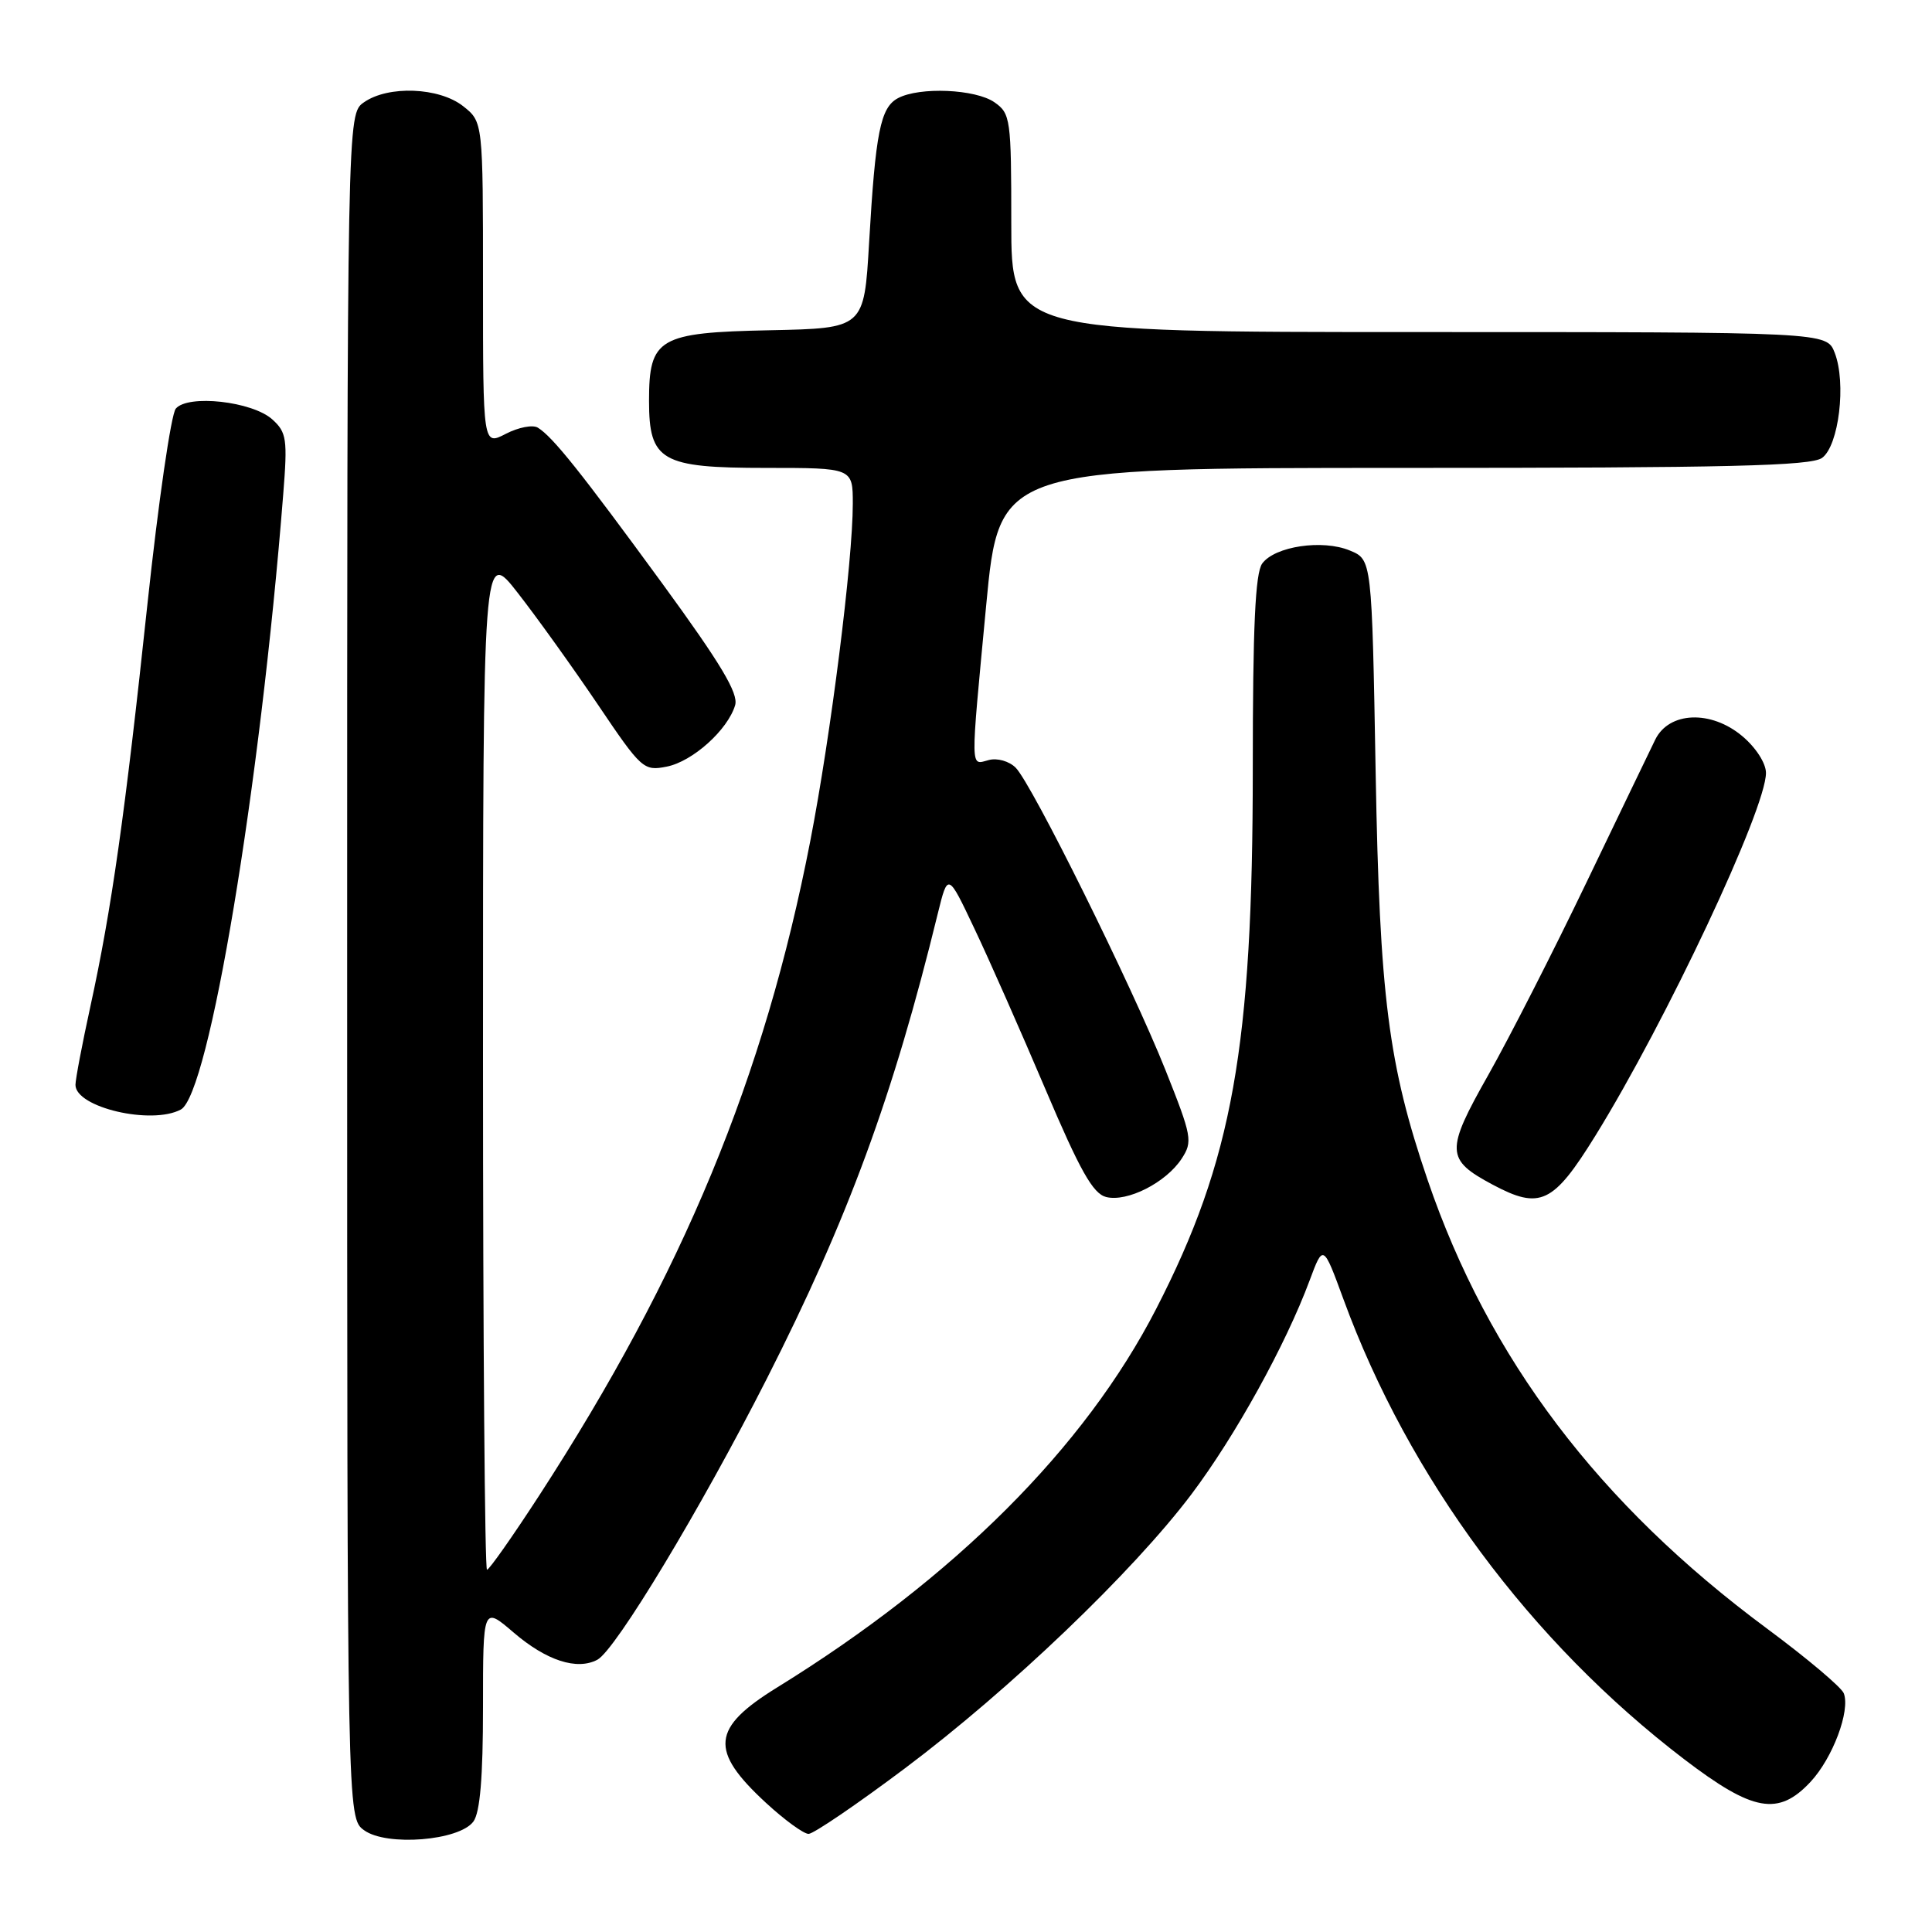 <?xml version="1.0" encoding="UTF-8" standalone="no"?>
<!DOCTYPE svg PUBLIC "-//W3C//DTD SVG 1.1//EN" "http://www.w3.org/Graphics/SVG/1.1/DTD/svg11.dtd" >
<svg xmlns="http://www.w3.org/2000/svg" xmlns:xlink="http://www.w3.org/1999/xlink" version="1.1" viewBox="0 0 256 256">
 <g >
 <path fill="currentColor"
d=" M 62.73 241.36 C 63.61 240.15 64.00 235.49 64.00 226.23 C 64.00 212.84 64.00 212.84 68.06 216.32 C 72.41 220.05 76.46 221.36 79.16 219.92 C 81.58 218.62 92.86 199.90 101.60 182.70 C 112.37 161.49 118.35 145.23 124.26 121.06 C 125.60 115.62 125.60 115.62 129.12 123.06 C 131.07 127.15 135.28 136.70 138.50 144.27 C 143.10 155.11 144.82 158.17 146.57 158.61 C 149.36 159.31 154.49 156.71 156.57 153.54 C 158.06 151.26 157.94 150.60 154.44 141.81 C 149.97 130.60 136.73 103.87 134.58 101.72 C 133.72 100.86 132.14 100.41 131.02 100.71 C 128.54 101.35 128.56 102.61 130.67 80.25 C 132.40 62.00 132.40 62.00 186.01 62.00 C 229.08 62.00 239.98 61.74 241.44 60.67 C 243.66 59.04 244.66 50.75 243.11 46.75 C 242.05 44.00 242.05 44.00 188.02 44.00 C 134.00 44.00 134.00 44.00 134.00 29.56 C 134.00 15.77 133.90 15.04 131.78 13.56 C 129.27 11.80 121.84 11.48 118.98 13.01 C 116.66 14.25 116.01 17.54 115.16 32.15 C 114.50 43.50 114.50 43.50 102.00 43.76 C 87.26 44.06 86.00 44.80 86.00 53.11 C 86.00 61.08 87.61 62.00 101.50 62.00 C 113.00 62.00 113.00 62.00 113.00 66.75 C 113.00 74.35 110.09 97.40 107.37 111.42 C 101.29 142.73 90.49 168.81 71.46 198.14 C 67.94 203.56 64.82 208.00 64.53 208.00 C 64.24 208.00 64.00 177.55 64.00 140.33 C 64.00 72.65 64.00 72.65 68.62 78.58 C 71.16 81.83 75.93 88.49 79.22 93.36 C 85.00 101.93 85.29 102.19 88.35 101.58 C 91.78 100.90 96.44 96.71 97.41 93.44 C 97.87 91.88 95.51 87.94 87.76 77.32 C 76.95 62.53 73.25 57.89 71.27 56.67 C 70.60 56.25 68.70 56.62 67.03 57.48 C 64.00 59.05 64.00 59.05 64.00 37.60 C 64.00 16.15 64.00 16.15 61.37 14.07 C 58.18 11.56 51.44 11.30 48.22 13.56 C 46.00 15.11 46.00 15.11 46.00 128.00 C 46.00 240.89 46.00 240.89 48.25 242.52 C 51.23 244.68 60.86 243.91 62.73 241.36 Z  M 119.91 234.31 C 133.81 223.88 150.12 208.28 157.87 198.00 C 163.67 190.30 170.35 178.22 173.53 169.67 C 175.33 164.84 175.33 164.84 178.02 172.17 C 186.66 195.78 202.81 217.58 223.19 233.13 C 232.29 240.07 235.64 240.67 239.90 236.11 C 242.84 232.96 245.20 226.68 244.31 224.37 C 244.00 223.57 239.42 219.71 234.13 215.79 C 211.83 199.28 197.24 179.99 189.18 156.39 C 183.95 141.06 182.81 132.09 182.28 102.33 C 181.78 74.15 181.78 74.15 178.87 72.95 C 175.25 71.44 168.93 72.38 167.25 74.67 C 166.33 75.94 166.00 83.01 166.00 101.81 C 166.00 138.75 163.32 153.75 153.20 173.43 C 143.75 191.82 126.44 209.11 103.00 223.58 C 94.25 228.98 93.96 231.94 101.52 238.91 C 103.96 241.16 106.49 243.00 107.14 243.00 C 107.79 243.00 113.54 239.09 119.91 234.31 Z  M 211.39 150.50 C 220.77 135.34 234.00 107.21 234.00 102.42 C 234.00 101.13 232.66 99.05 230.86 97.54 C 226.72 94.06 221.16 94.28 219.33 98.00 C 218.66 99.38 214.54 107.92 210.18 117.00 C 205.82 126.08 199.98 137.53 197.20 142.45 C 191.51 152.51 191.56 153.65 197.78 156.97 C 204.08 160.33 205.81 159.51 211.39 150.50 Z  M 23.96 147.02 C 27.69 145.02 34.46 104.39 37.53 65.48 C 38.11 58.19 37.98 57.29 36.09 55.58 C 33.44 53.18 24.89 52.23 23.29 54.15 C 22.67 54.90 20.98 66.54 19.54 80.01 C 16.55 108.05 14.78 120.51 11.98 133.34 C 10.89 138.33 10.00 143.01 10.00 143.75 C 10.00 146.74 20.07 149.10 23.96 147.02 Z "/>
</g>
</svg>